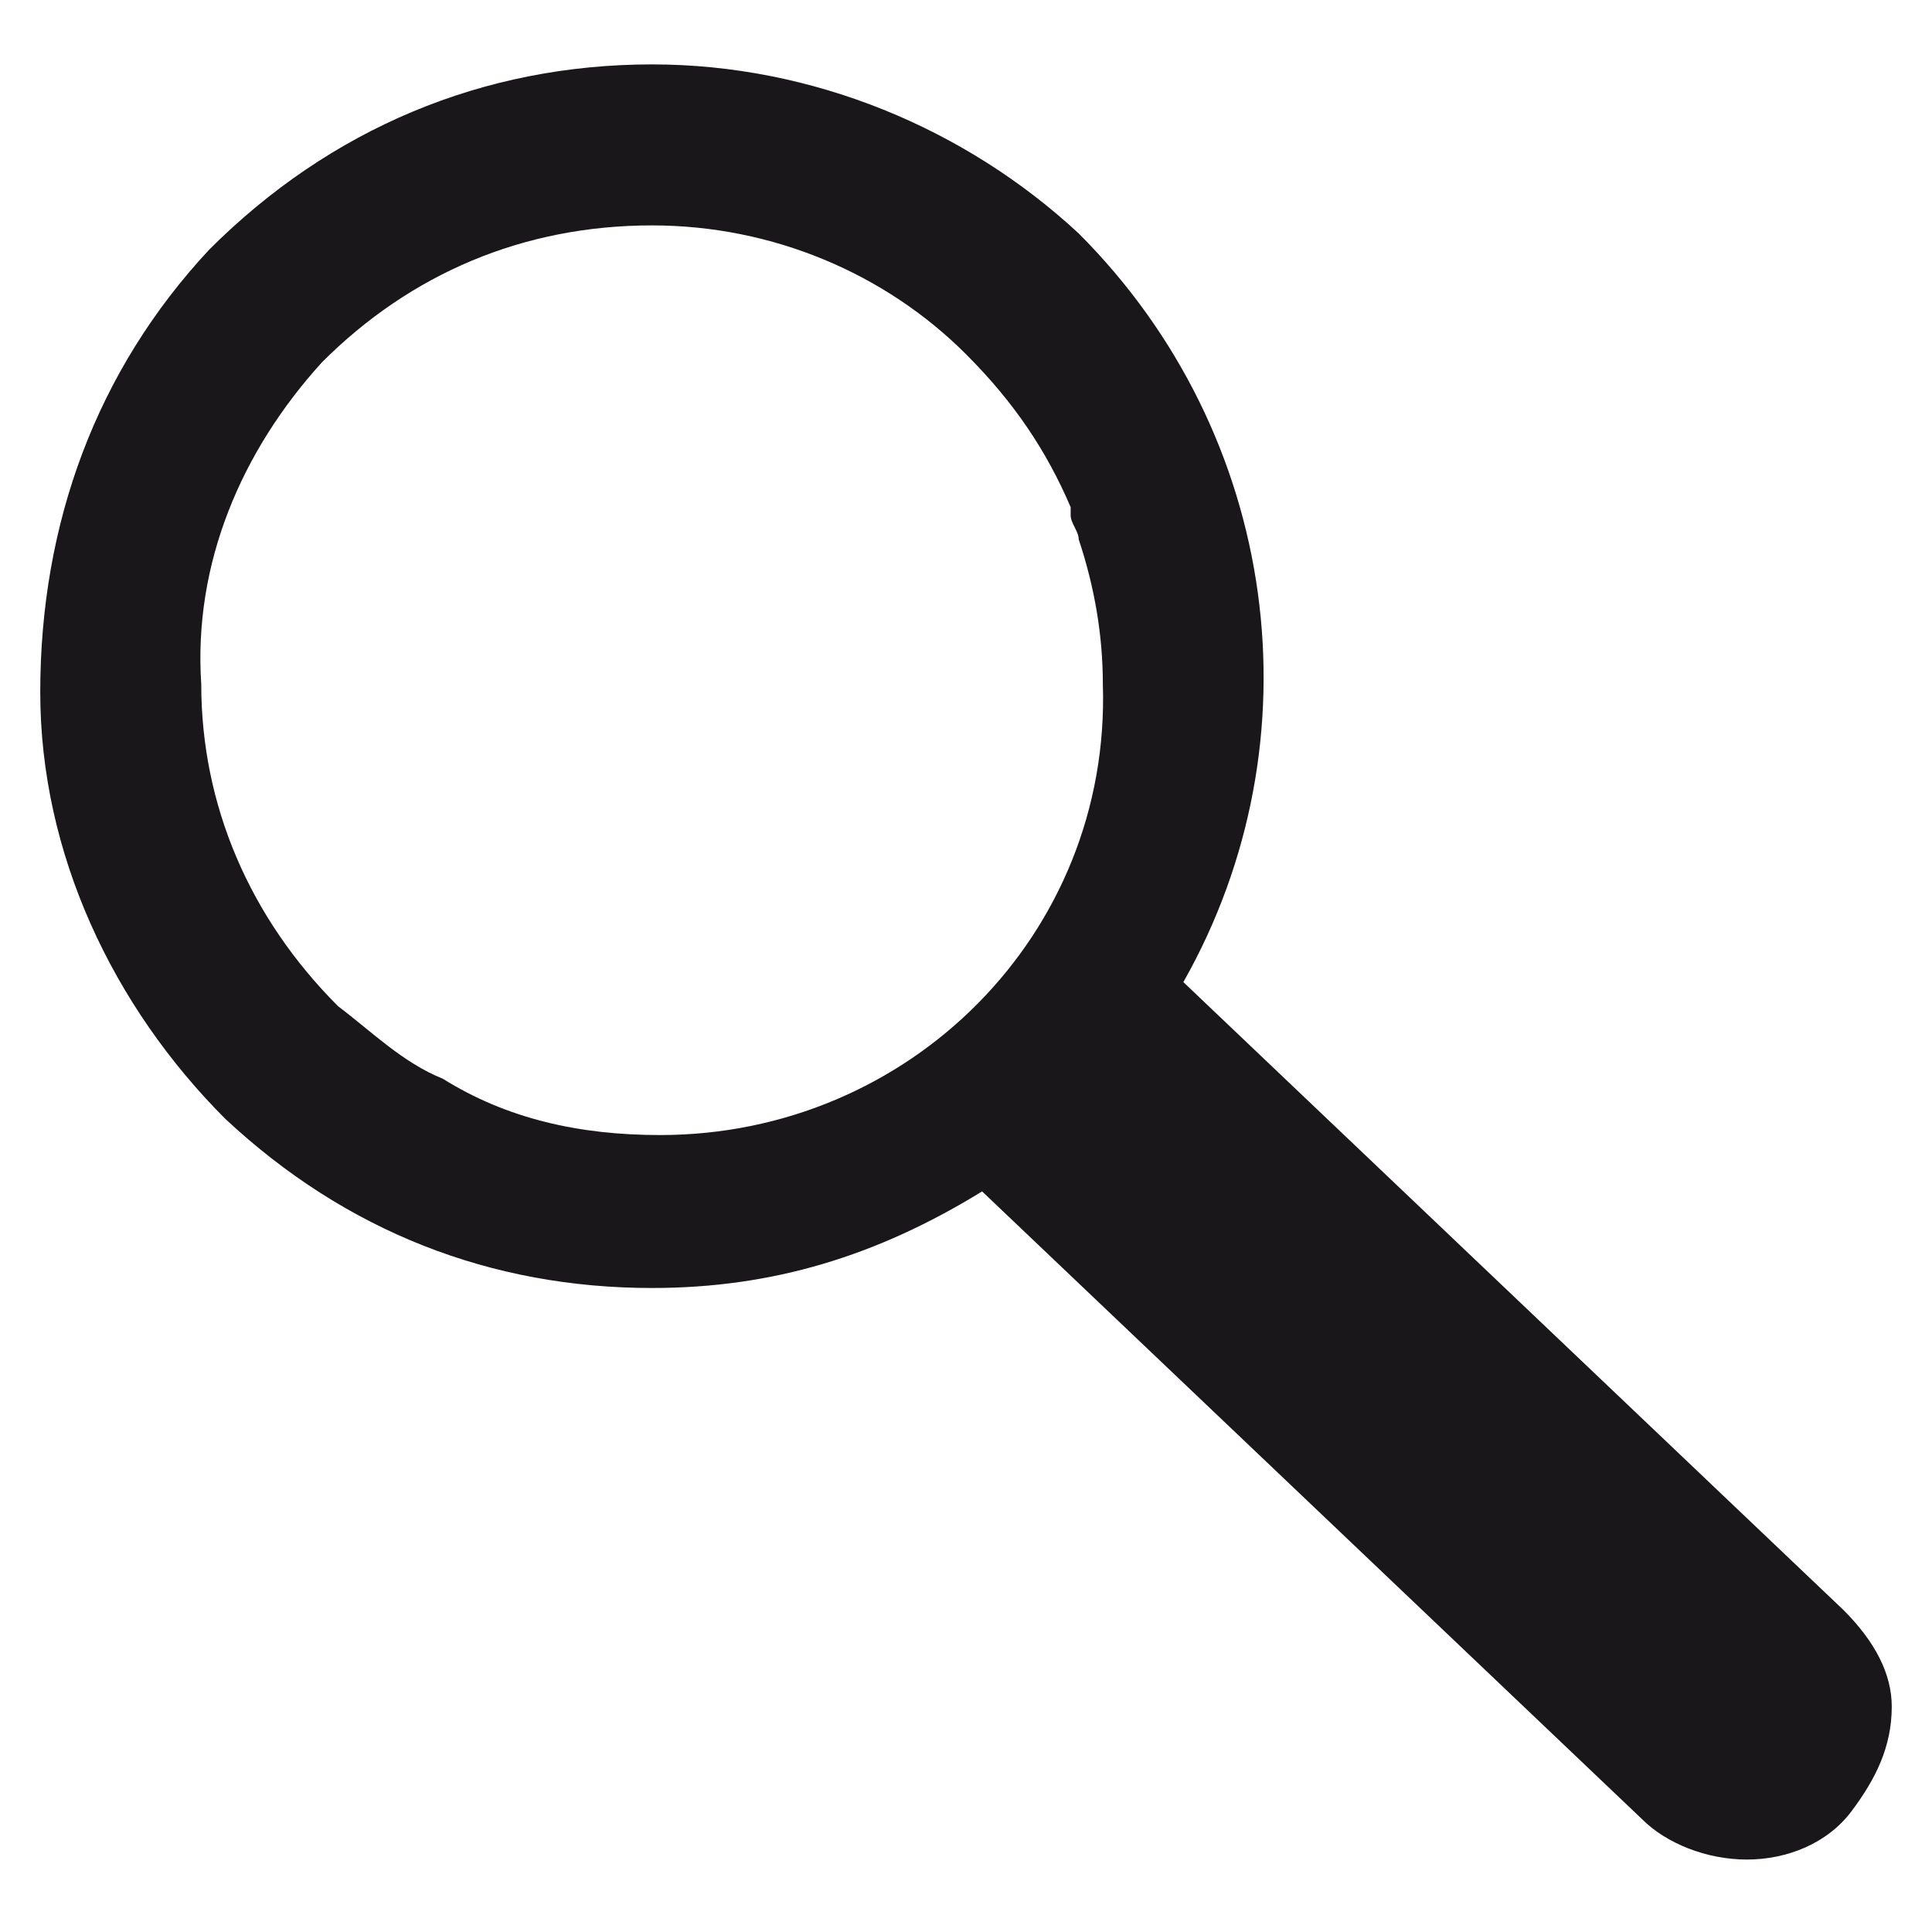 <?xml version="1.0" encoding="utf-8"?>
<!-- Generator: Adobe Illustrator 19.2.1, SVG Export Plug-In . SVG Version: 6.00 Build 0)  -->
<!DOCTYPE svg PUBLIC "-//W3C//DTD SVG 1.0//EN" "http://www.w3.org/TR/2001/REC-SVG-20010904/DTD/svg10.dtd">
<svg version="1.0" id="Livello_1" xmlns="http://www.w3.org/2000/svg" xmlns:xlink="http://www.w3.org/1999/xlink" x="0px" y="0px"
	 viewBox="0 0 24 24" style="enable-background:new 0 0 24 24;" xml:space="preserve">
<style type="text/css">
	.st0{fill:#1A171B;}
</style>
<g id="Livello_26">
	<g>
		<path id="XMLID_1_" class="st0" d="M22.9,20l-8.2-7.8c1.7-3,1.2-6.8-1.3-9.3C12,1.6,10.1,0.8,8.1,0.8c-2.1,0-4,0.8-5.5,2.3
			C1.2,4.6,0.5,6.5,0.5,8.6c0,2,0.9,3.9,2.3,5.3C4.3,15.3,6.1,16,8.1,16c1.5,0,2.8-0.4,4.1-1.2l8.2,7.8c0.3,0.3,0.8,0.5,1.3,0.5
			s1-0.2,1.3-0.6s0.5-0.8,0.5-1.3C23.5,20.8,23.3,20.4,22.9,20z M8.2,14.1c-1,0-1.9-0.2-2.7-0.7l0,0l0,0c-0.5-0.2-0.9-0.6-1.3-0.9
			c-1.1-1.1-1.7-2.5-1.7-4C2.4,7,3,5.6,4,4.5c1.1-1.1,2.5-1.7,4.1-1.7c1.5,0,2.9,0.6,3.9,1.6c0.6,0.6,1,1.2,1.3,1.9c0,0,0,0,0,0.1
			s0.1,0.2,0.1,0.3l0,0c0.2,0.6,0.3,1.2,0.3,1.8C13.8,11.6,11.3,14.1,8.2,14.1z"/>
	</g>
</g>
</svg>
